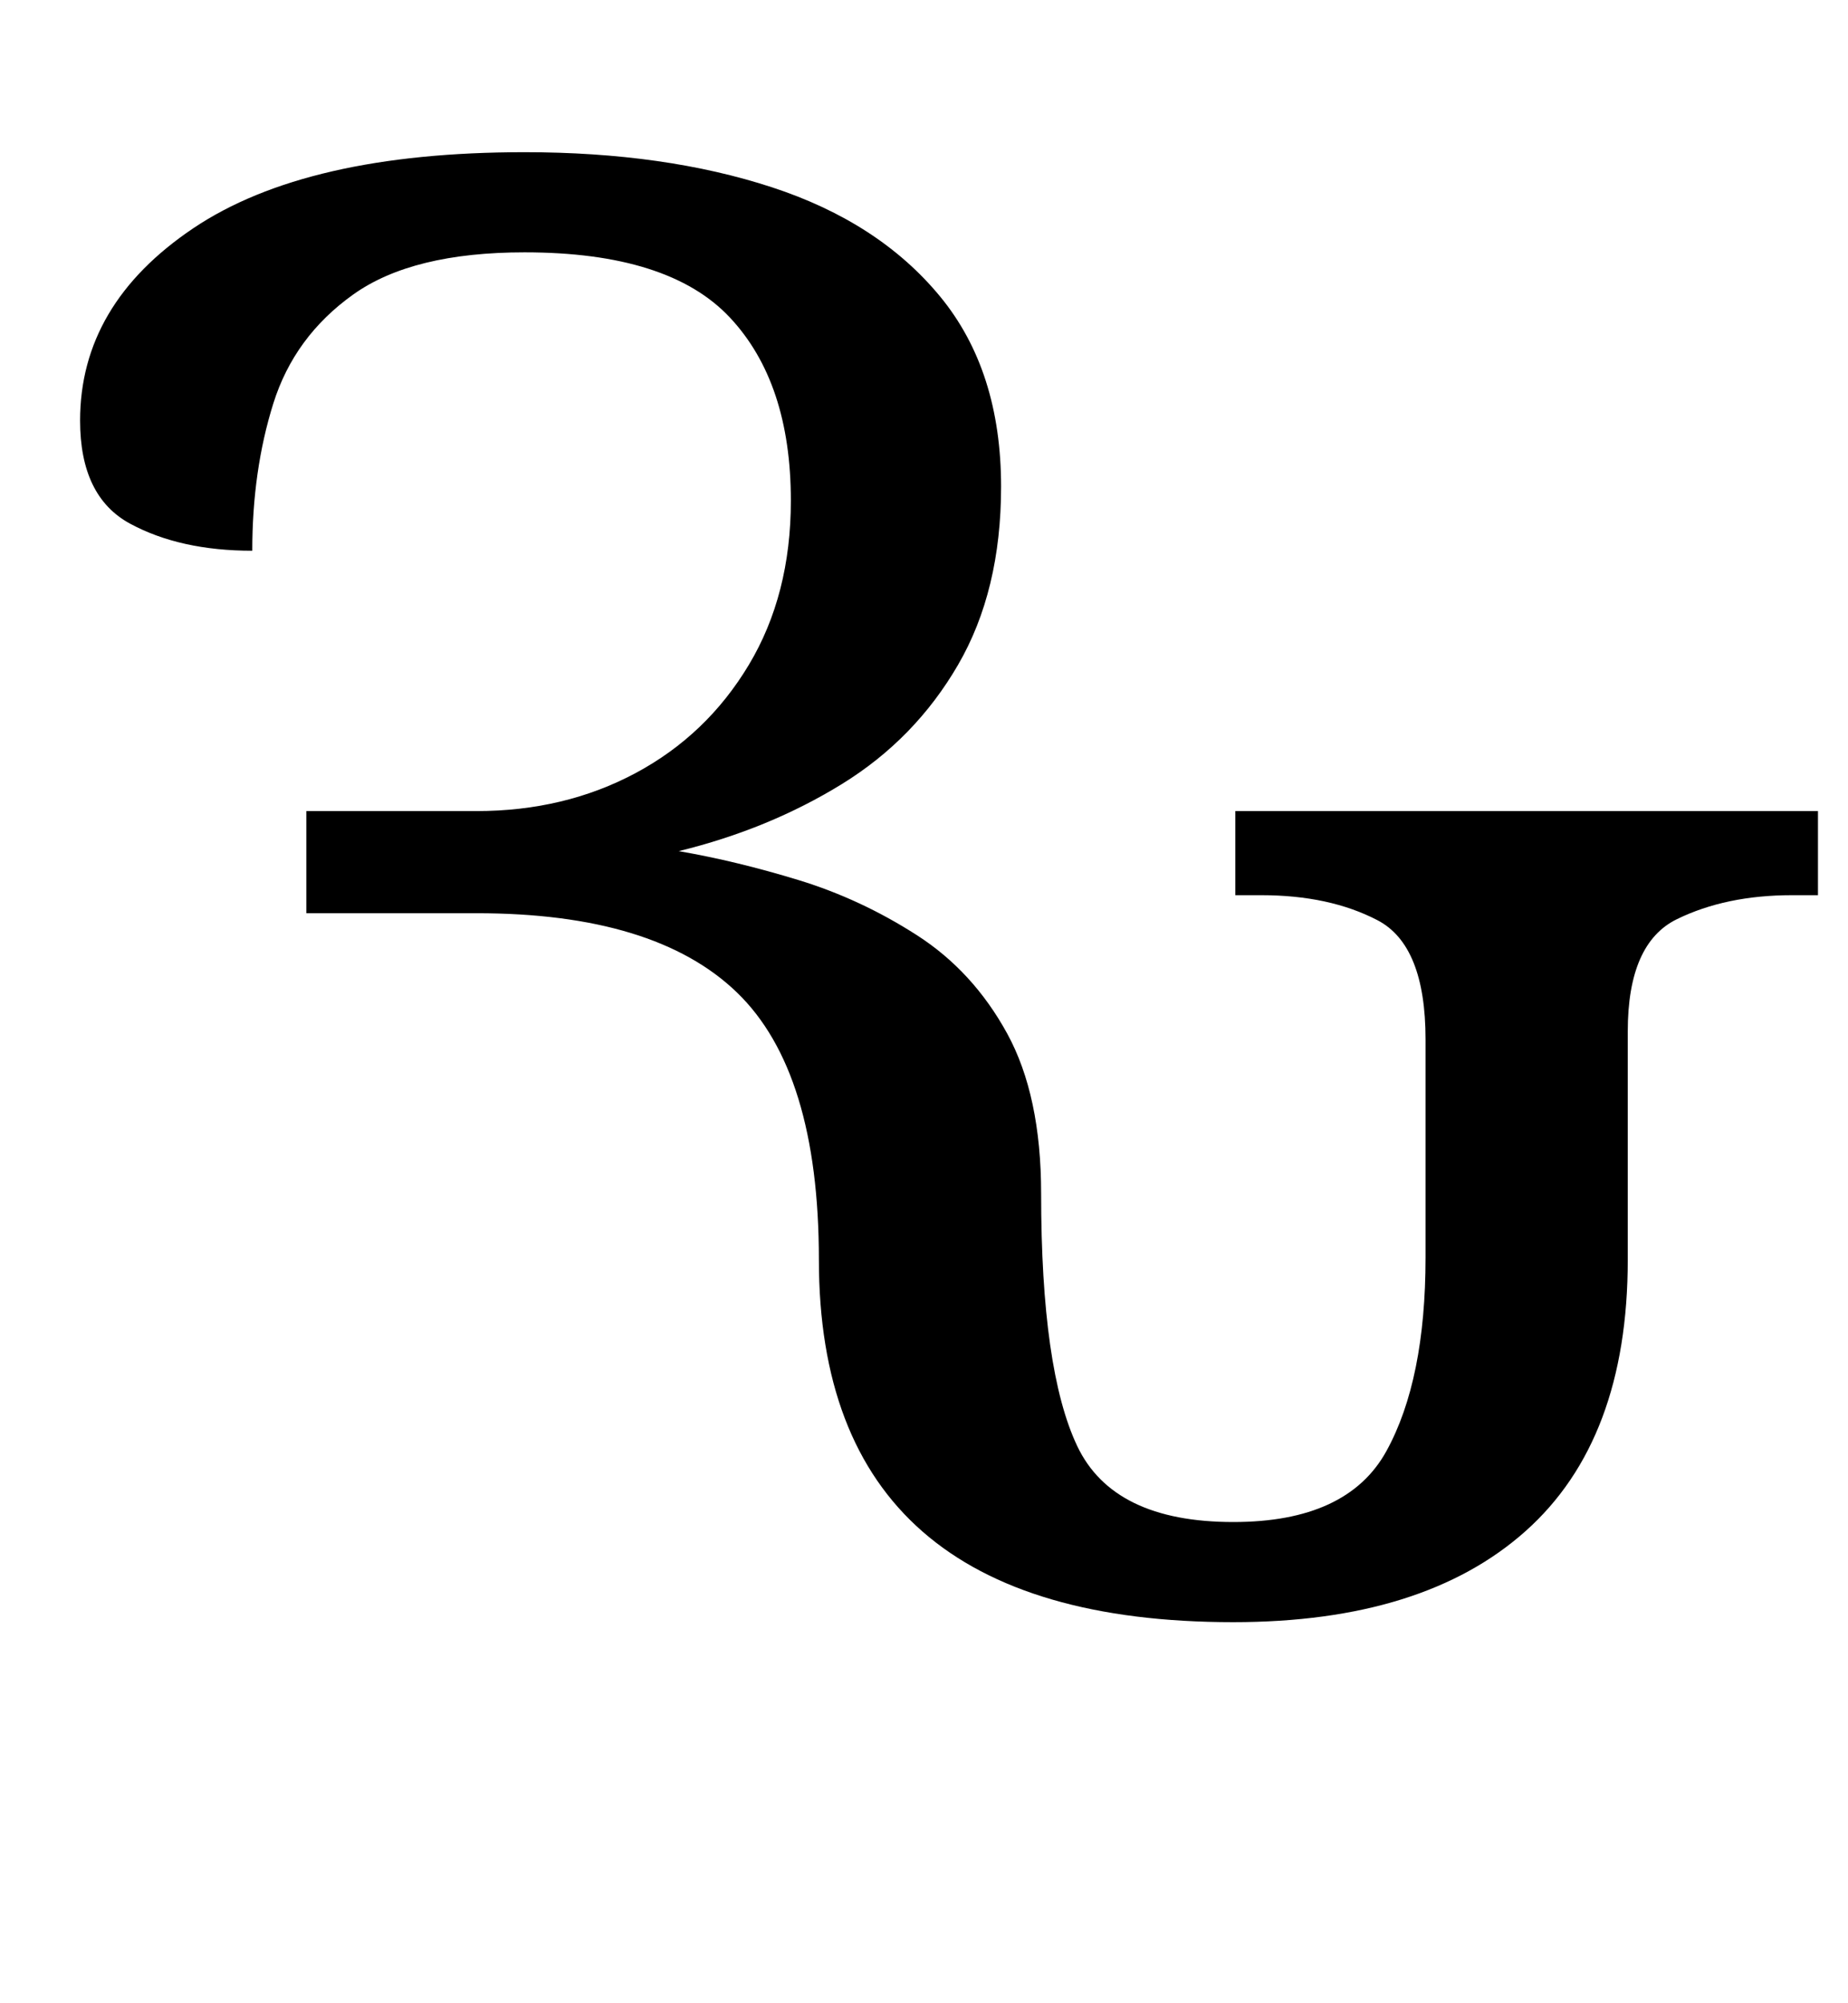 <?xml version="1.0" standalone="no"?>
<!DOCTYPE svg PUBLIC "-//W3C//DTD SVG 1.1//EN" "http://www.w3.org/Graphics/SVG/1.1/DTD/svg11.dtd" >
<svg xmlns="http://www.w3.org/2000/svg" xmlns:xlink="http://www.w3.org/1999/xlink" version="1.1" viewBox="-10 0 923 1000">
   <path fill="currentColor"
d="M606 810q-207 0 -207 -181q0 -94 -41 -133.5t-130 -39.5h-85v-51h85q44 0 79.5 -19t56.5 -54t21 -82q0 -59 -30.5 -91.5t-102.5 -32.5q-56 0 -85.5 21t-40 54.5t-10.5 73.5q-36 0 -61 -13.5t-25 -51.5q0 -58 56.5 -96t165.5 -38q70 0 123.5 17.5t84 54.5t30.5 95
q0 52 -21.5 89t-58 59.5t-81.5 33.5q29 5 60 14.5t59 27.5t45 49t17 80q0 88 18 126t78 38q57 0 76.5 -35.5t19.5 -96.5v-109q0 -47 -24 -59.5t-58 -12.5h-13v-42h291v42h-13q-33 0 -57.5 12t-24.5 56v114q0 90 -51 135.5t-146 45.5z" />
</svg>
